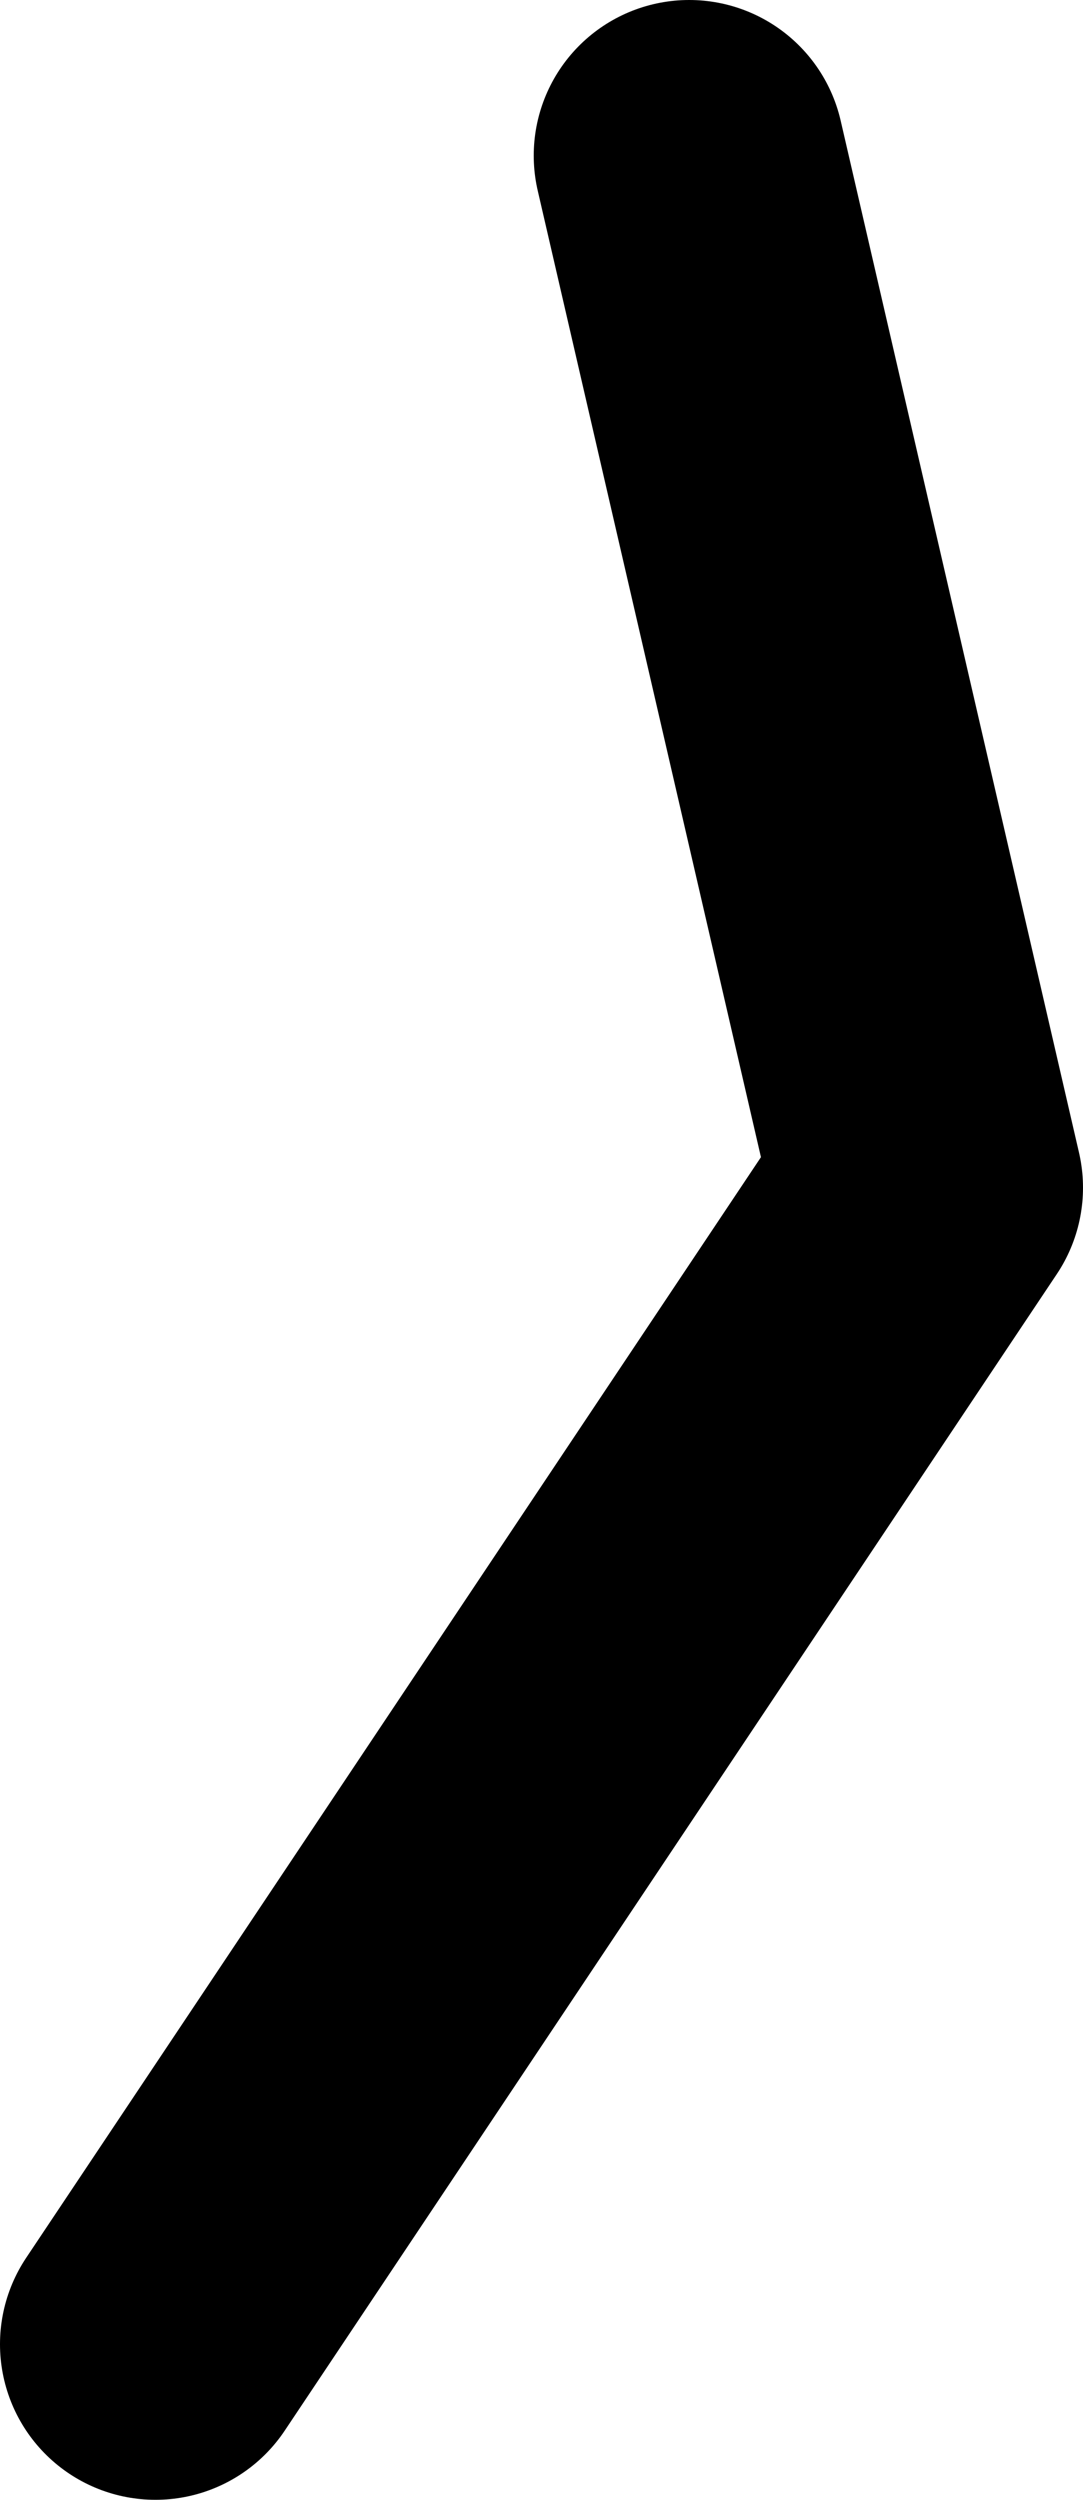 <?xml version="1.0" encoding="UTF-8" standalone="no"?>
<svg xmlns:ffdec="https://www.free-decompiler.com/flash" xmlns:xlink="http://www.w3.org/1999/xlink" ffdec:objectType="shape" height="24.1px" width="10.45px" xmlns="http://www.w3.org/2000/svg">
  <g transform="matrix(1.0, 0.0, 0.0, 1.0, 1.75, 32.6)">
    <path d="M4.9 -31.1 L7.2 -21.15 -0.25 -10.0" fill="none" stroke="#000000" stroke-linecap="round" stroke-linejoin="round" stroke-width="3.0"/>
  </g>
</svg>
